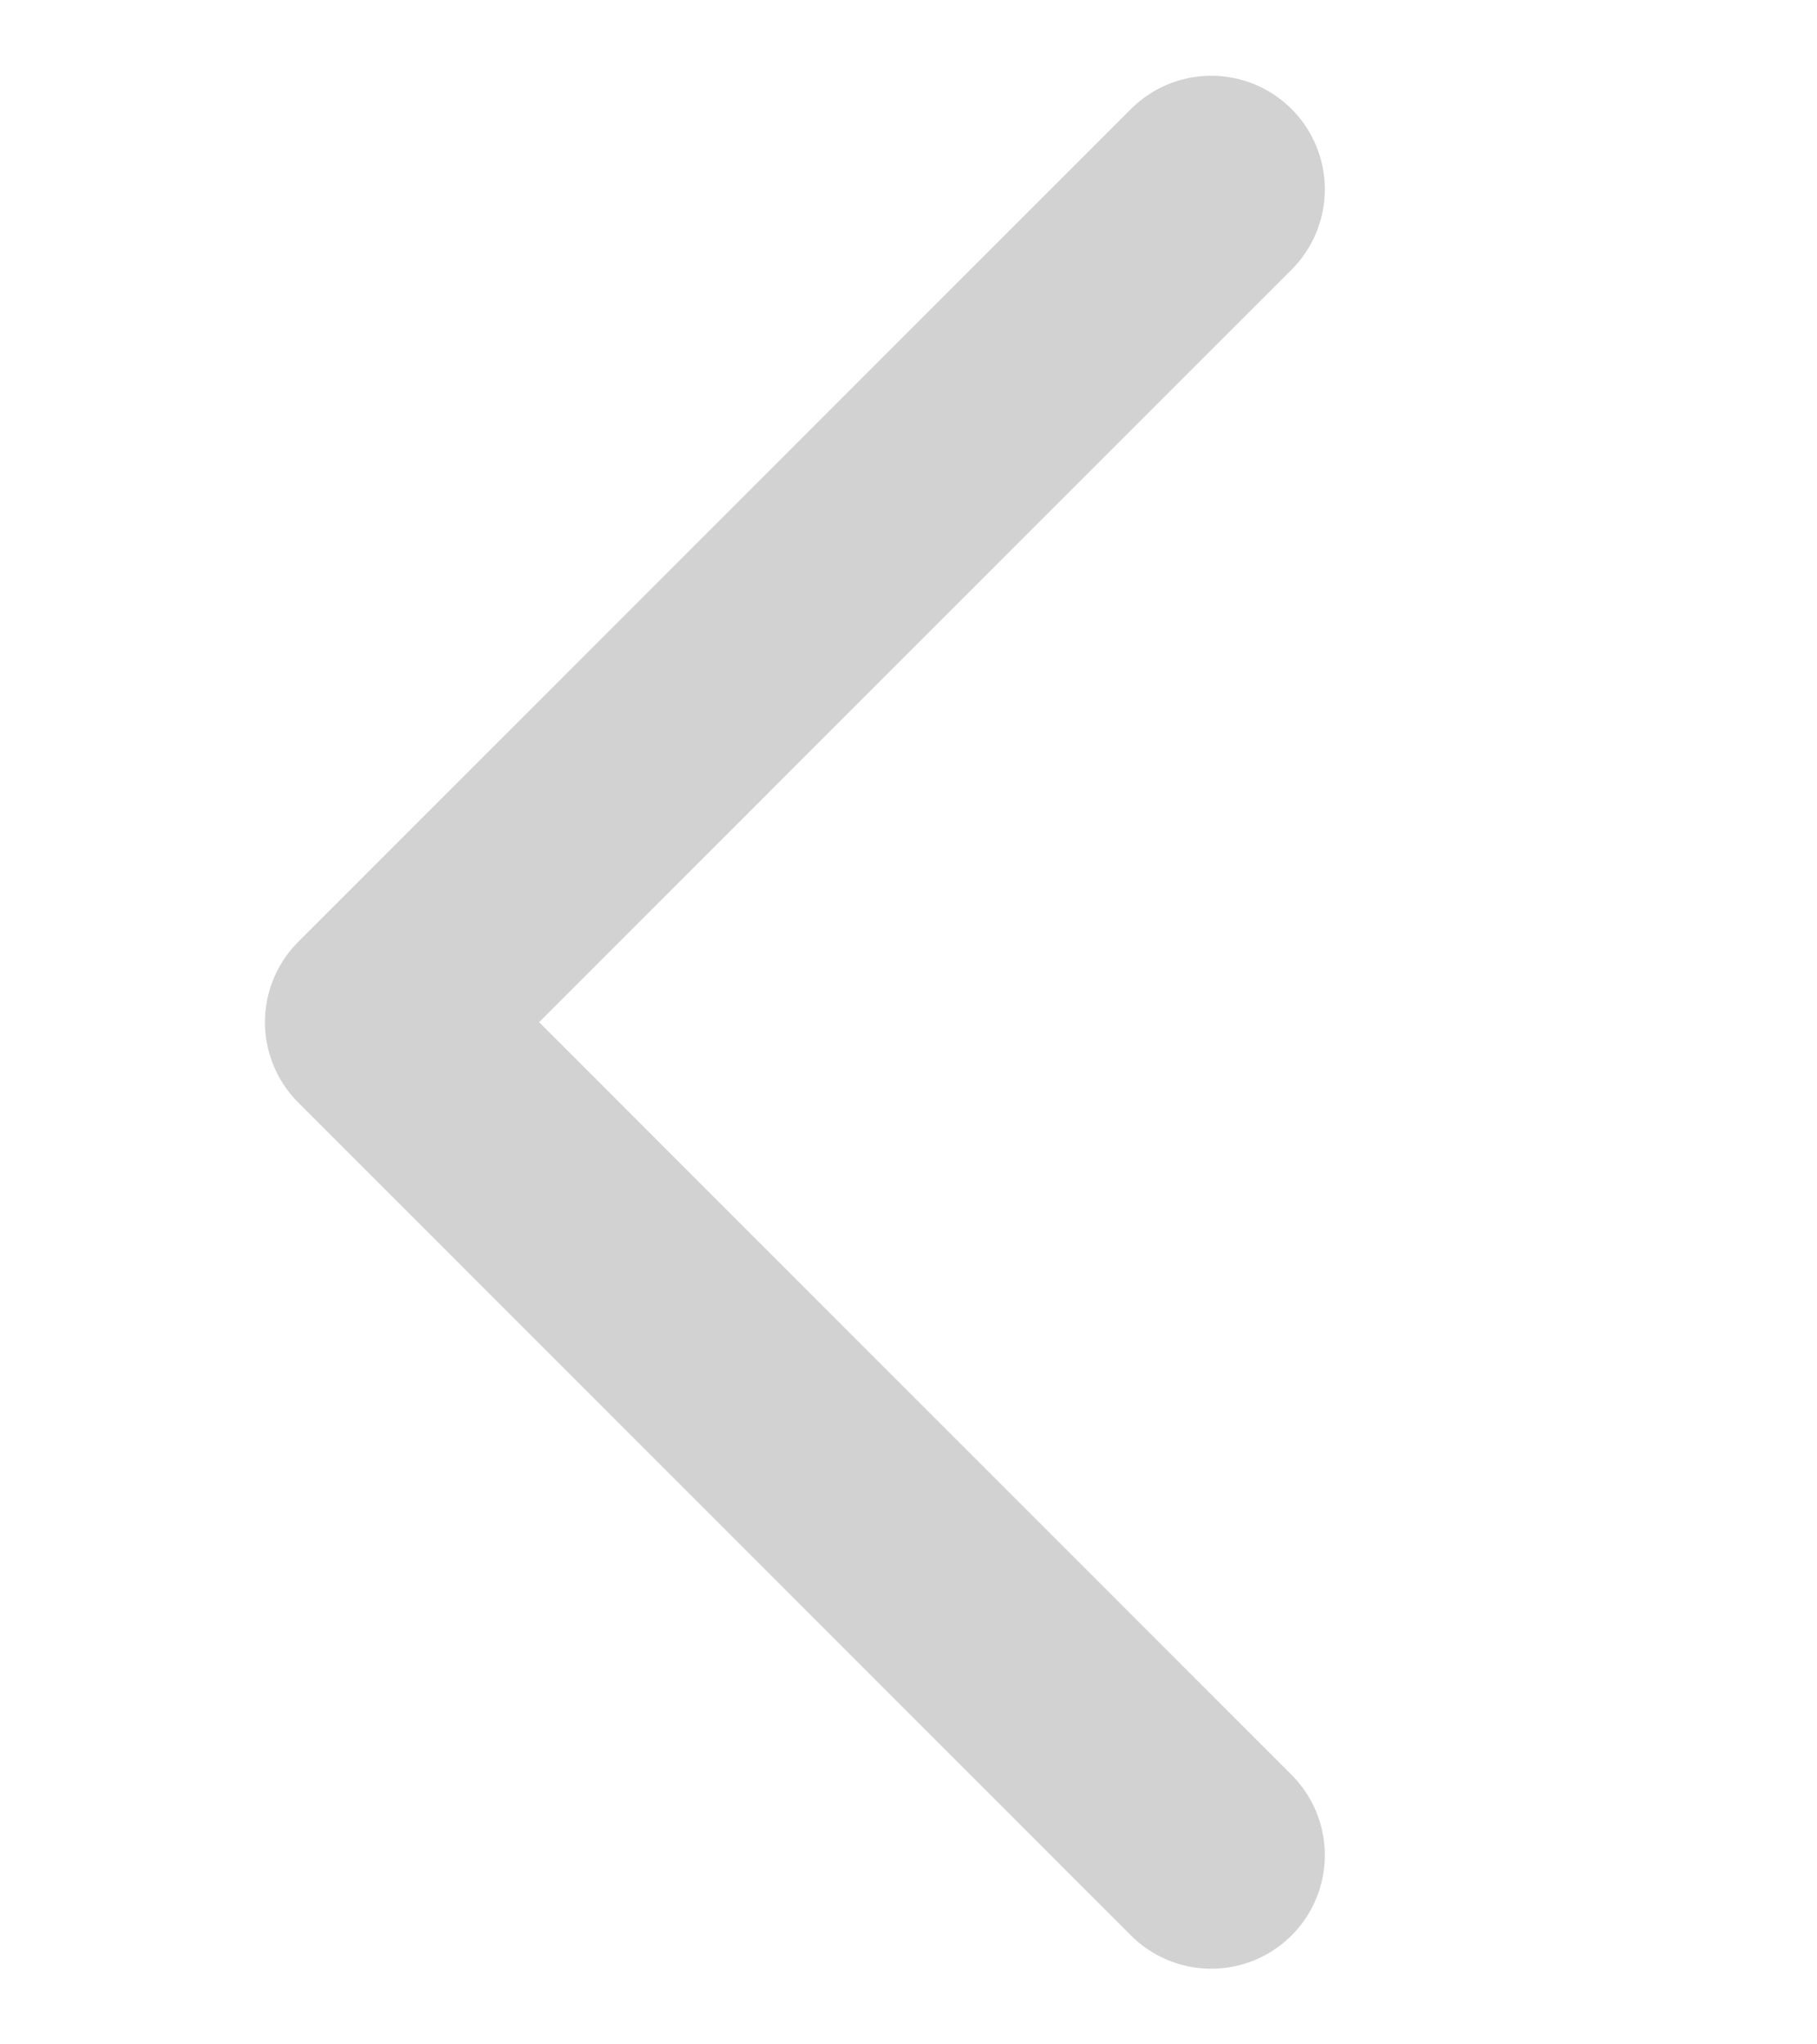 <svg width="16" height="18" viewBox="0 0 16 18" fill="none" xmlns="http://www.w3.org/2000/svg">
<path d="M10.666 16.334L3.333 9L10.666 1.667" stroke="#D2D2D2" stroke-width="2" stroke-linecap="round" stroke-linejoin="round"/>
</svg>
